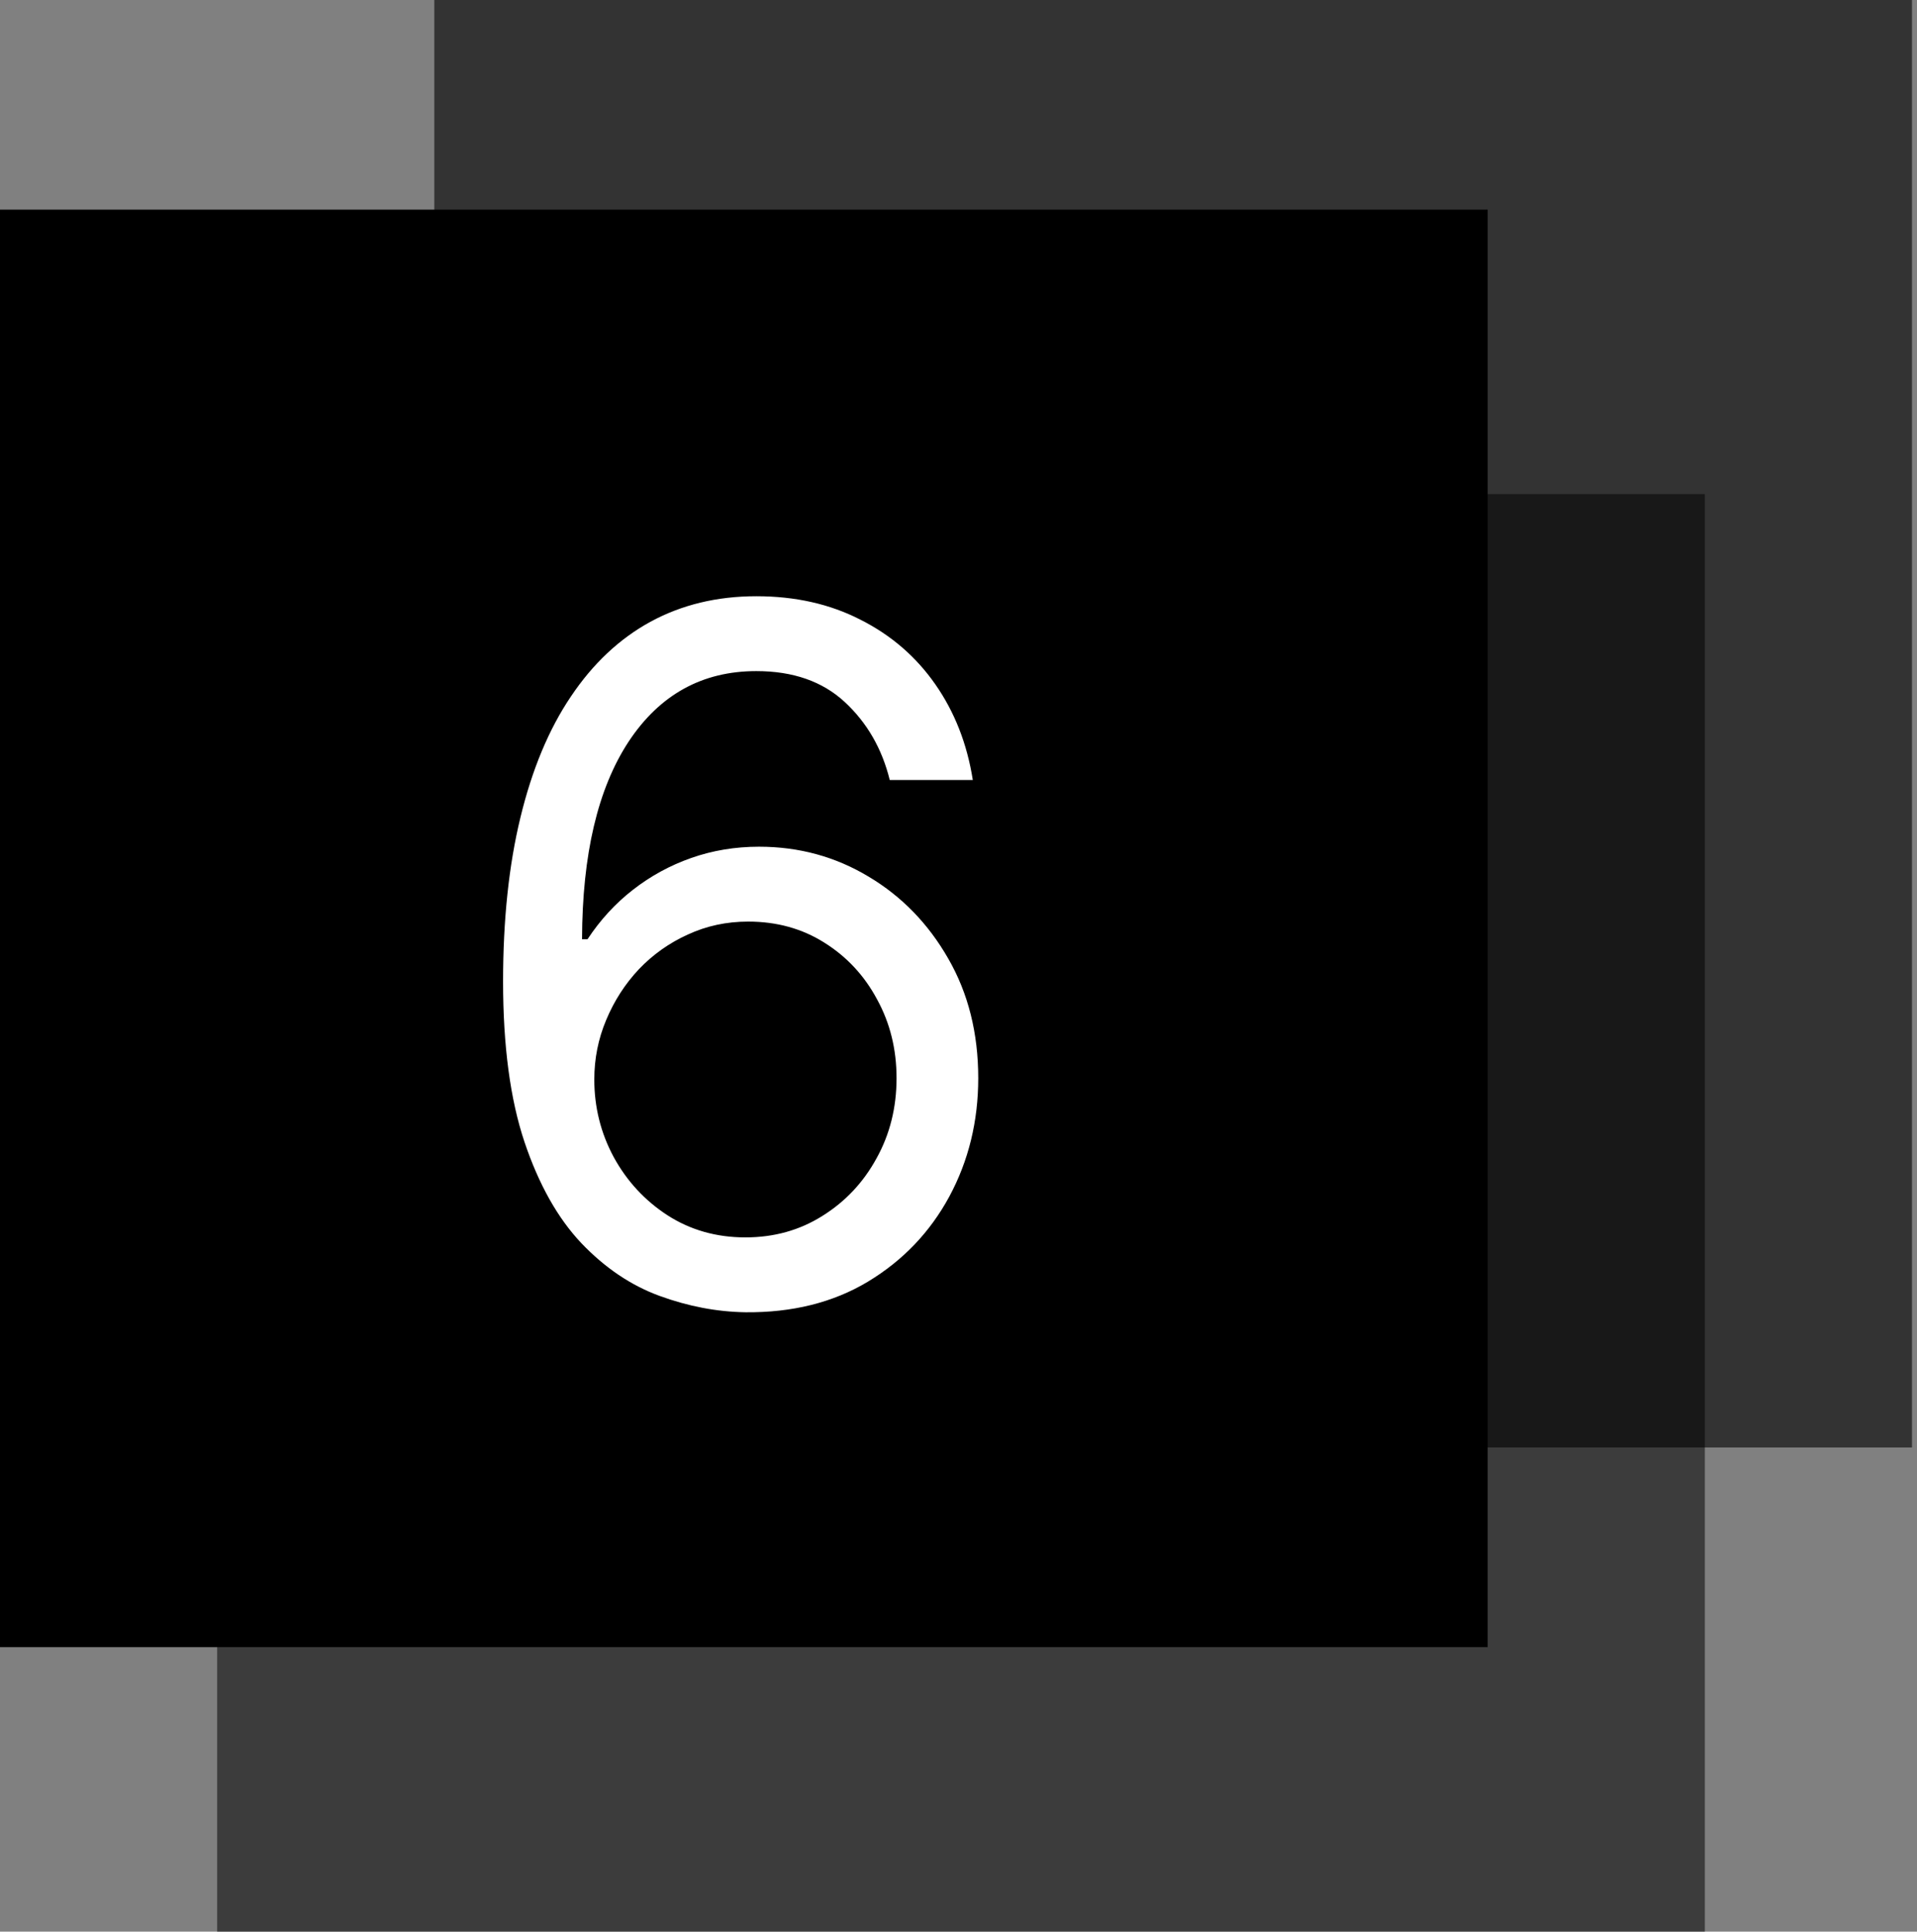 <svg width="256" height="258" viewBox="0 0 256 258" fill="none" xmlns="http://www.w3.org/2000/svg">
<rect x="0" y="0" width="256" height="258" fill="#808080" stroke="none"/>
<rect x="29" y="66" width="198.667" height="192" fill="currentColor" fill-opacity="0.533"/>
<rect x="58" width="197.333" height="193.333" fill="currentColor" fill-opacity="0.6"/>
<rect y="28" width="198.667" height="192" fill="currentColor"/>
<path d="M99.546 175.273C95.727 175.212 91.909 174.485 88.091 173.091C84.273 171.697 80.788 169.348 77.636 166.045C74.485 162.712 71.954 158.212 70.046 152.545C68.136 146.848 67.182 139.697 67.182 131.091C67.182 122.848 67.954 115.545 69.5 109.182C71.046 102.788 73.288 97.409 76.227 93.046C79.167 88.651 82.712 85.318 86.864 83.045C91.046 80.773 95.758 79.636 101 79.636C106.212 79.636 110.848 80.682 114.909 82.773C119 84.833 122.333 87.712 124.909 91.409C127.485 95.106 129.152 99.364 129.909 104.182H118.818C117.788 100 115.788 96.53 112.818 93.773C109.848 91.015 105.909 89.636 101 89.636C93.788 89.636 88.106 92.773 83.954 99.046C79.833 105.318 77.758 114.121 77.727 125.455H78.454C80.151 122.879 82.167 120.682 84.5 118.864C86.864 117.015 89.47 115.591 92.318 114.591C95.167 113.591 98.182 113.091 101.364 113.091C106.697 113.091 111.576 114.424 116 117.091C120.424 119.727 123.97 123.379 126.636 128.045C129.303 132.682 130.636 138 130.636 144C130.636 149.758 129.348 155.03 126.773 159.818C124.197 164.576 120.576 168.364 115.909 171.182C111.273 173.97 105.818 175.333 99.546 175.273ZM99.546 165.273C103.364 165.273 106.788 164.318 109.818 162.409C112.879 160.5 115.288 157.939 117.045 154.727C118.833 151.515 119.727 147.939 119.727 144C119.727 140.152 118.864 136.652 117.136 133.5C115.439 130.318 113.091 127.788 110.091 125.909C107.121 124.03 103.727 123.091 99.909 123.091C97.03 123.091 94.349 123.667 91.864 124.818C89.379 125.939 87.197 127.485 85.318 129.455C83.47 131.424 82.015 133.682 80.954 136.227C79.894 138.742 79.364 141.394 79.364 144.182C79.364 147.879 80.227 151.333 81.954 154.545C83.712 157.758 86.106 160.348 89.136 162.318C92.197 164.288 95.667 165.273 99.546 165.273Z" fill="white"/>
</svg>
